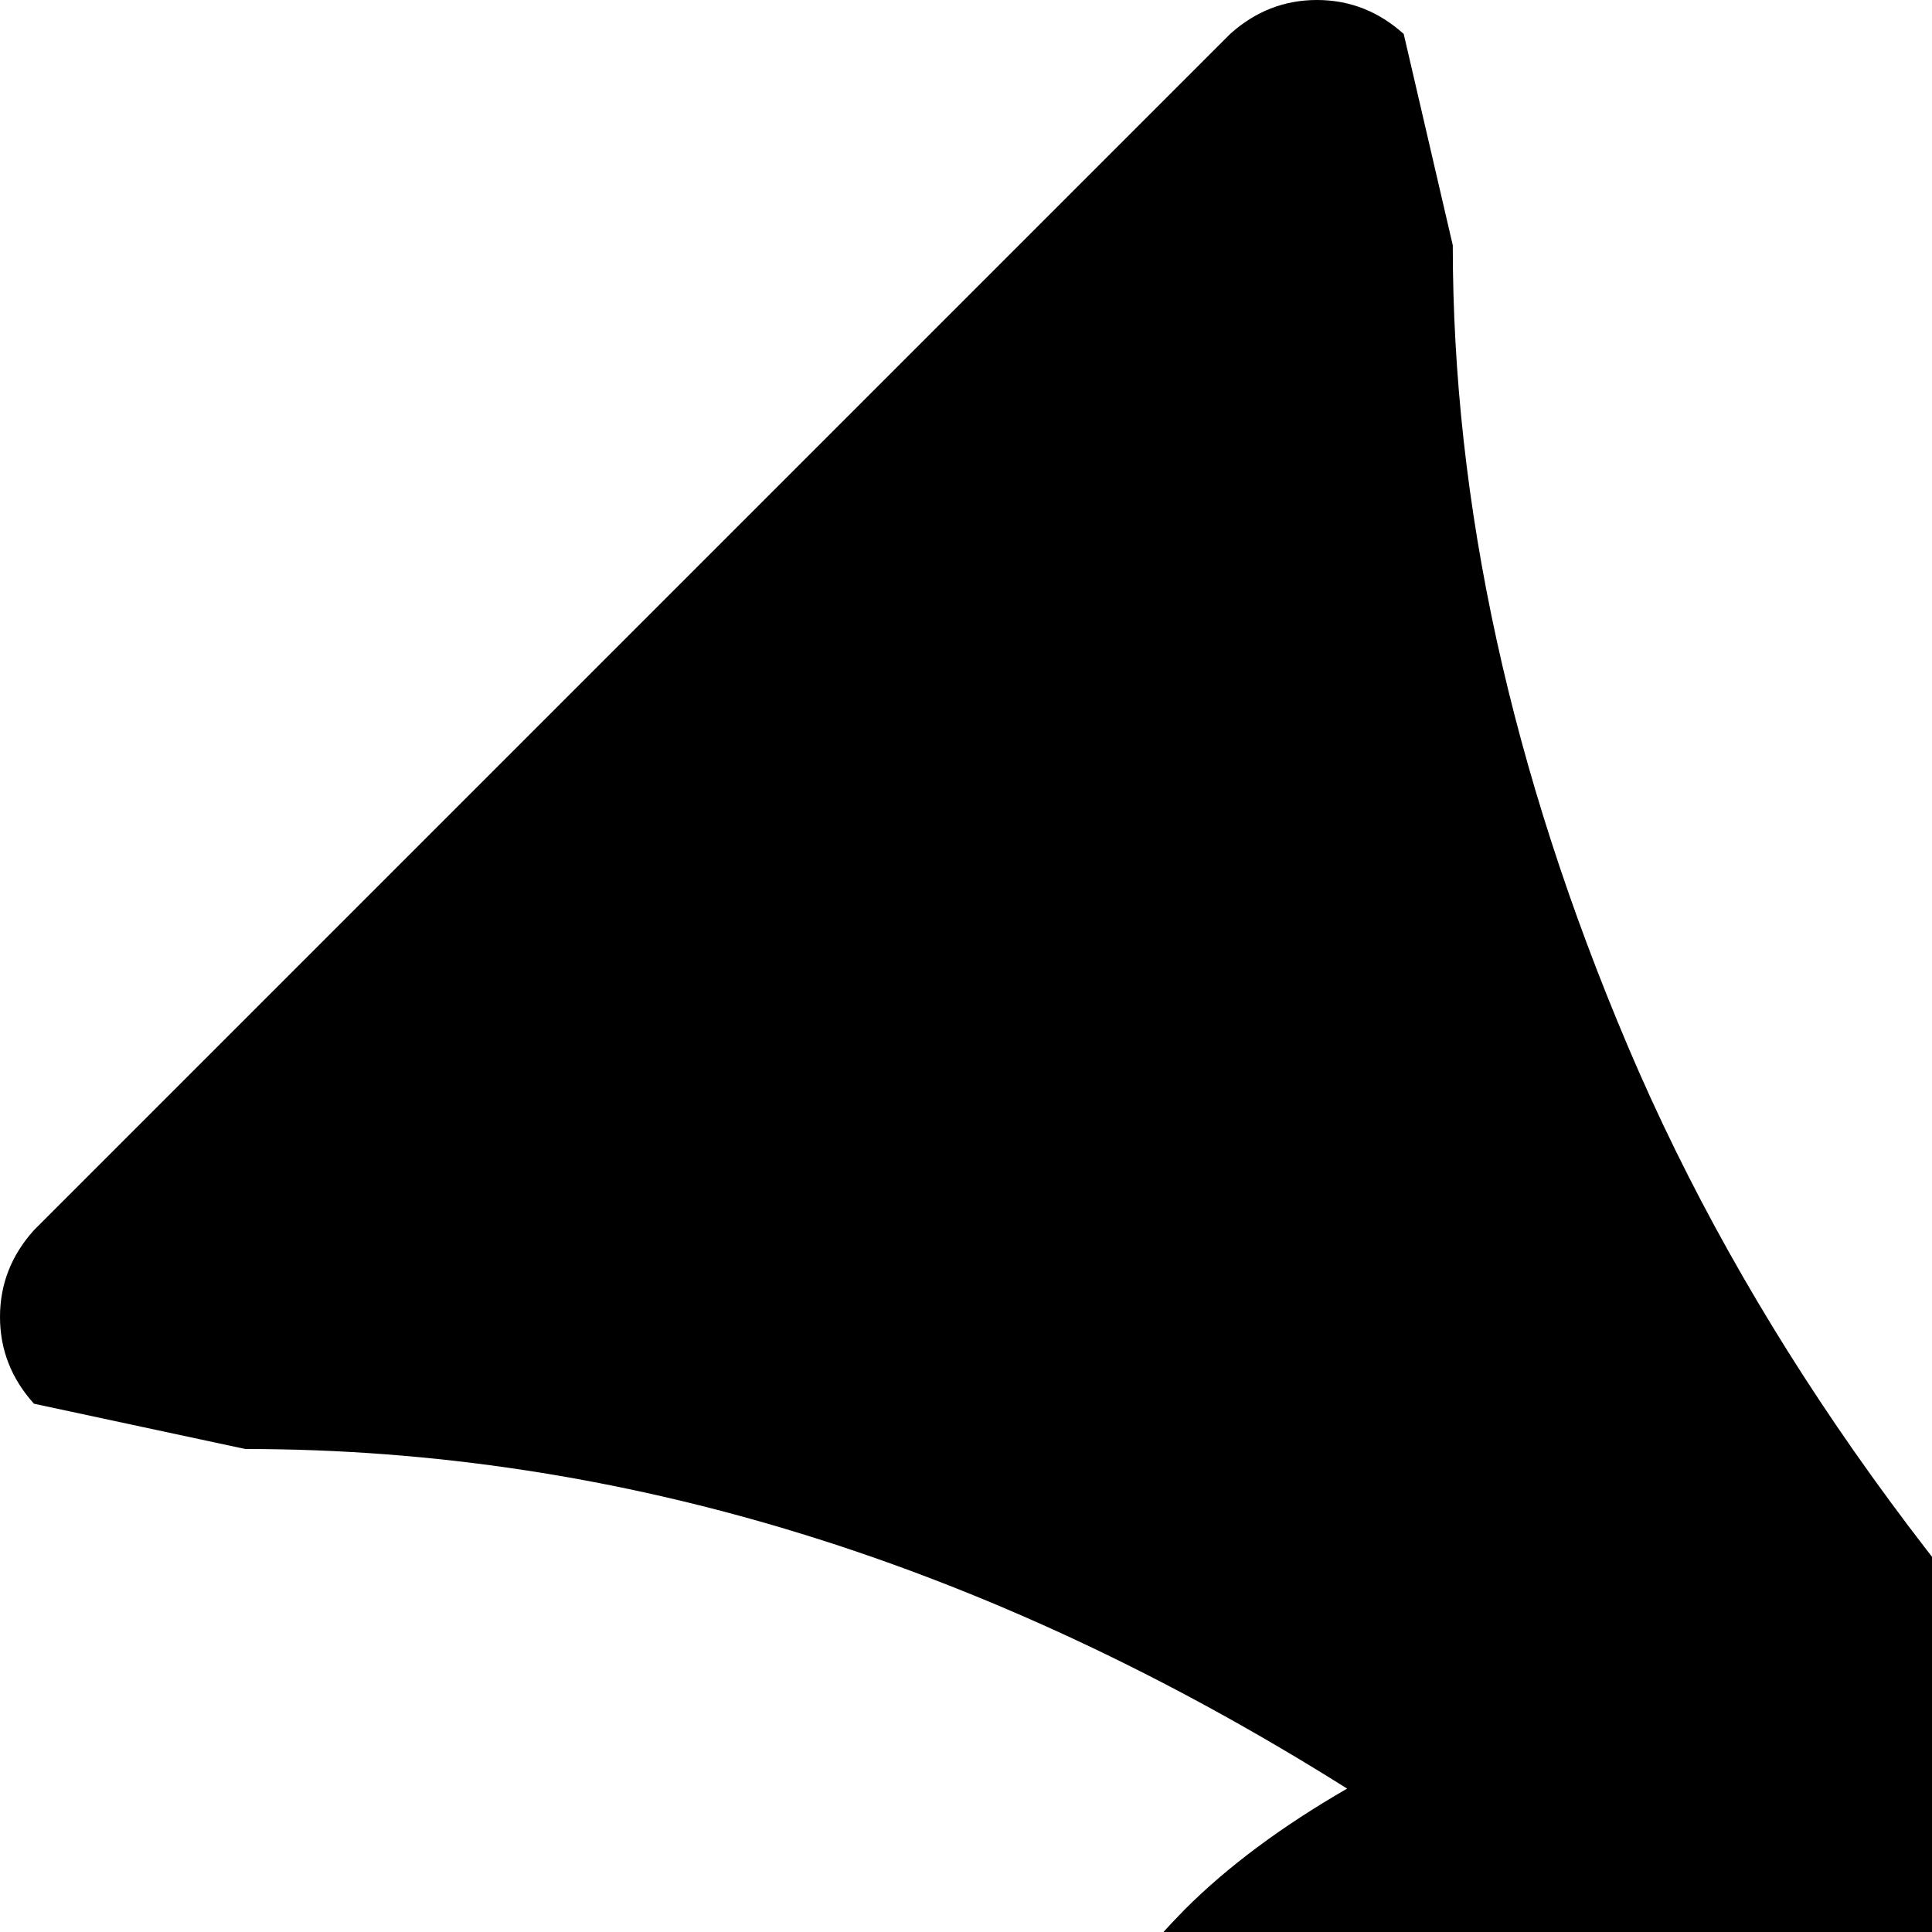 <svg xmlns="http://www.w3.org/2000/svg" version="1.1" viewBox="0 0 512 512" fill="currentColor"><path fill="currentColor" d="M896 1024q-73-89-148-176q-16 33-37 54q-58 58-139 58t-139-58L314 784q-57-58-57-139t57-139q17-17 43-32q-143-90-292-90L9 372q-9-10-9-23t9-23L326 9q10-9 23-9t23 9l13 56q0 103 46.5 212.5T578 487l152 152q40 40 113.5 104.5t127 108.5l53.5 44zM393 585q-24 25-24 60t24 59l119 119q25 25 60 25t59-25q33-33 22-79q-9-10-14-14L487 578q-3-3-8.5-8t-7.5-7q-45-10-78 22"/></svg>